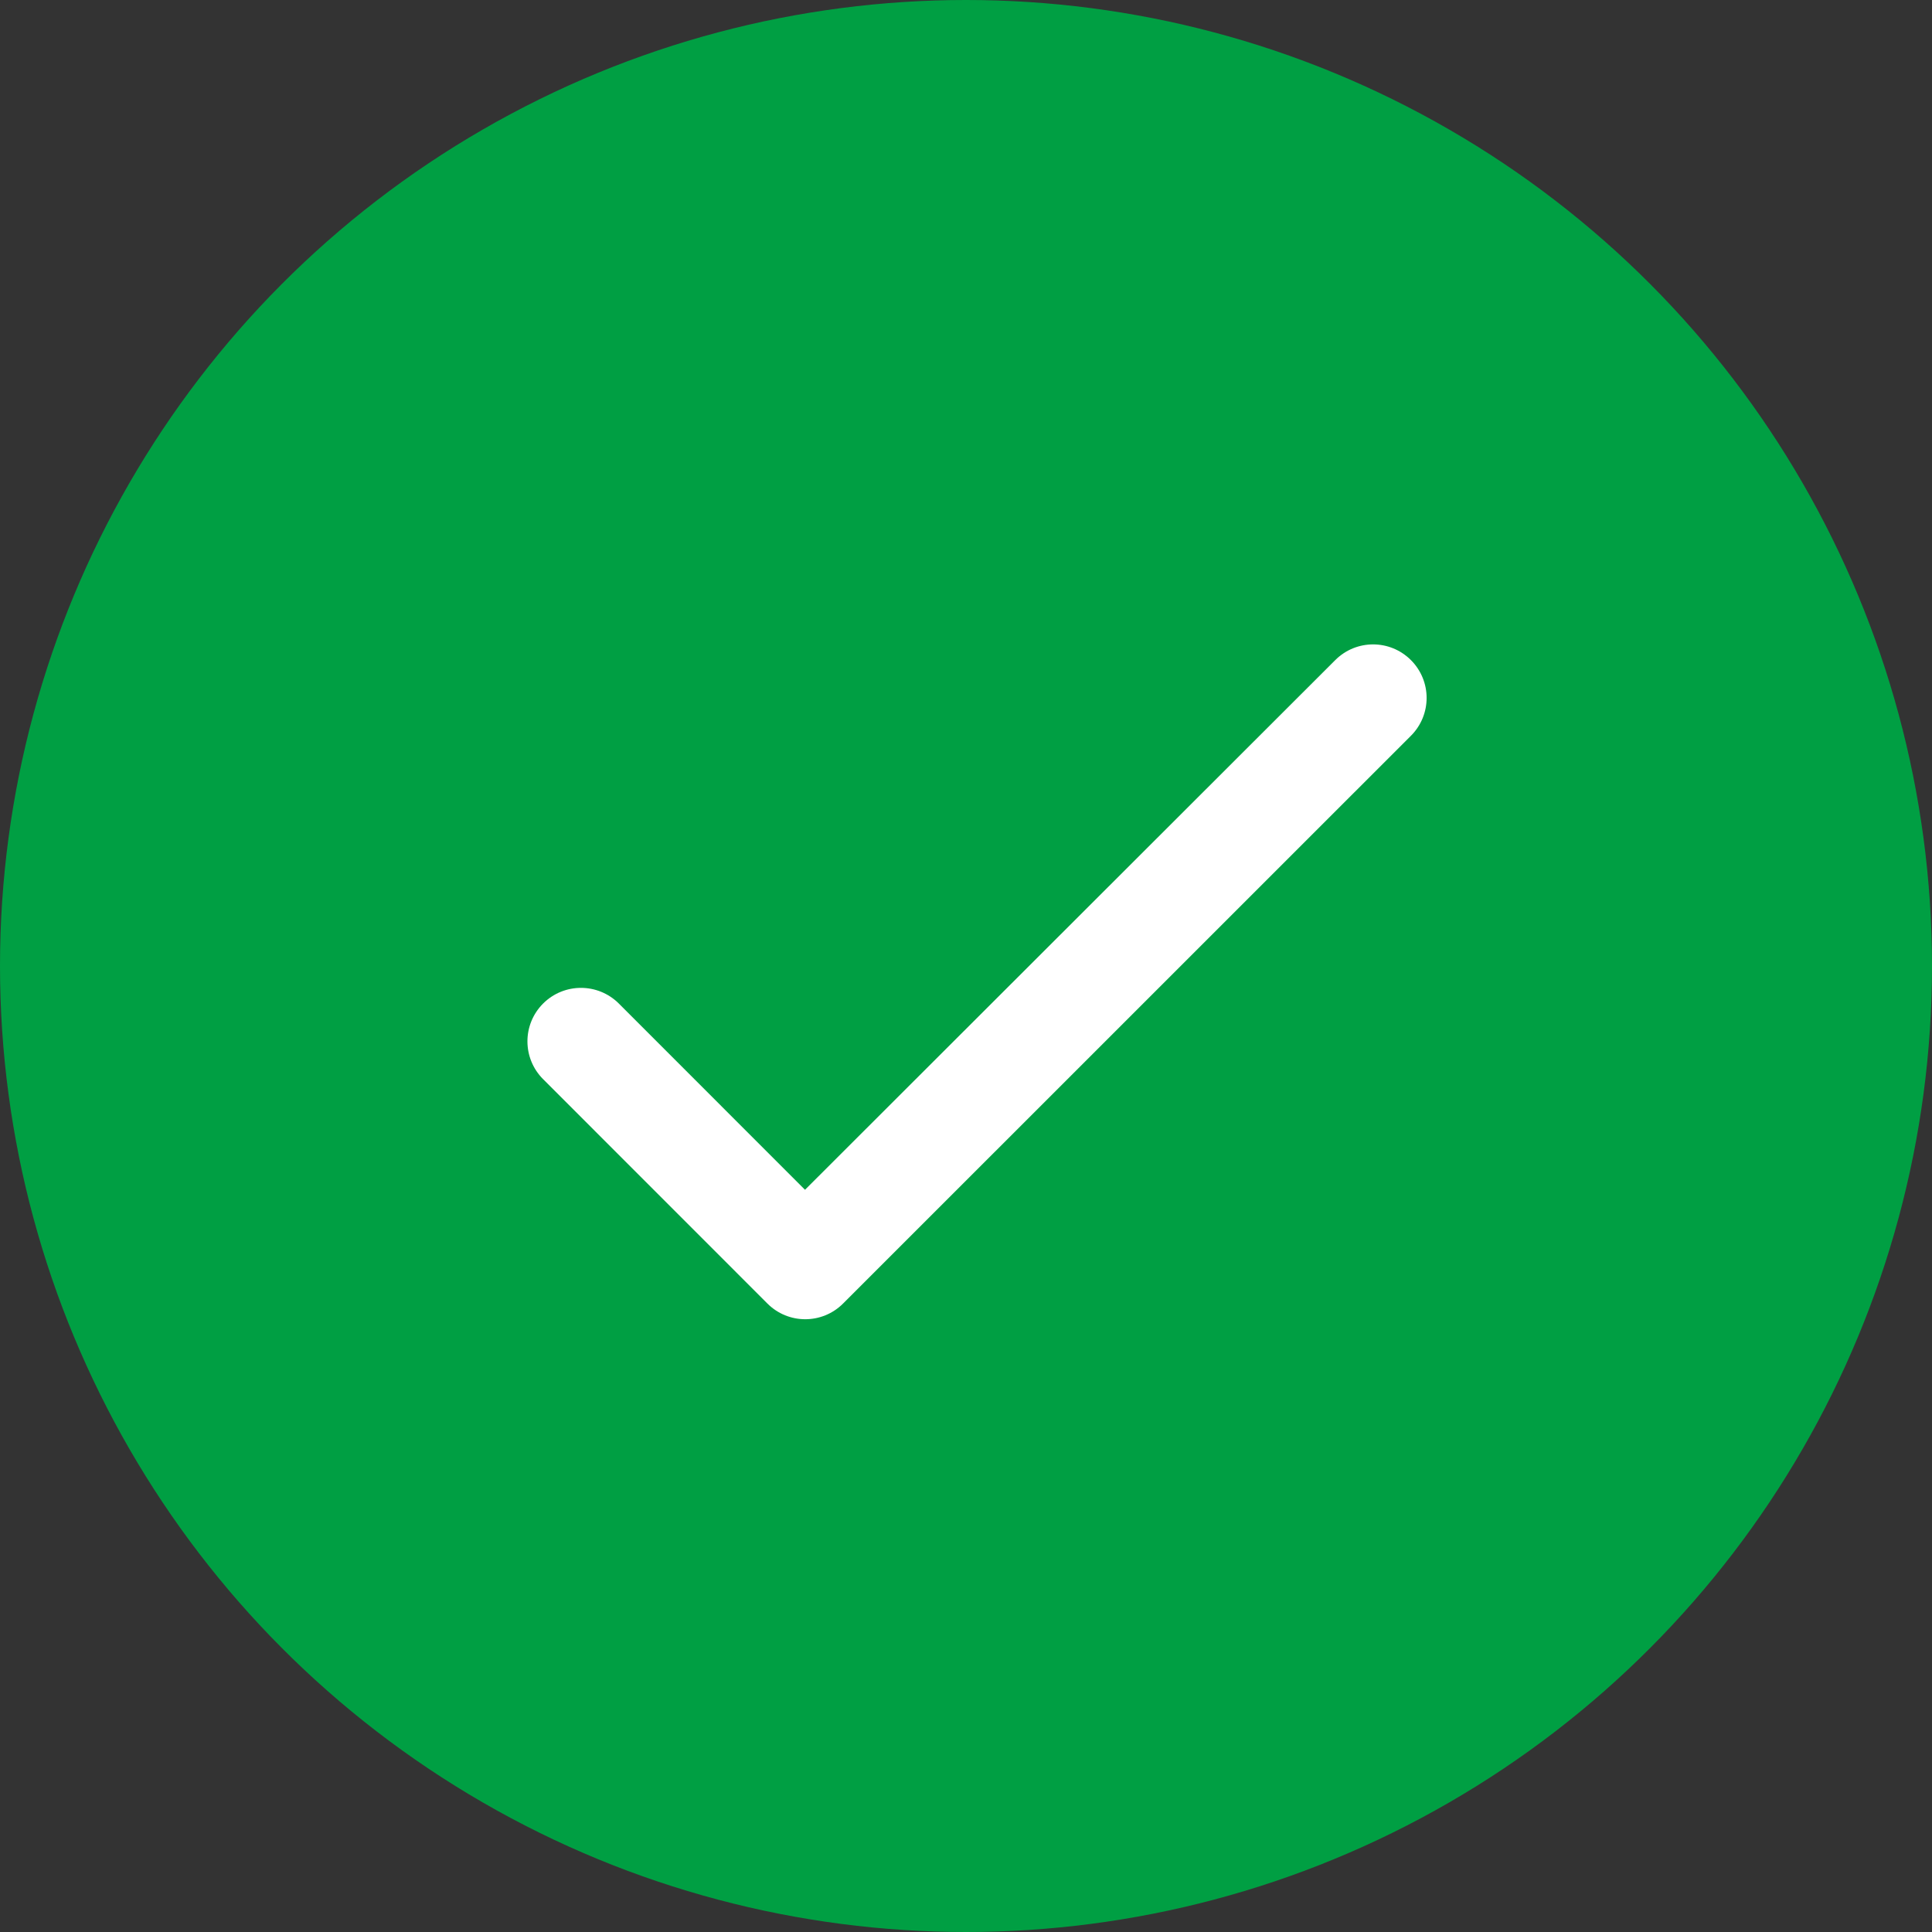 <svg width="24" height="24" viewBox="0 0 24 24" fill="none" xmlns="http://www.w3.org/2000/svg">
<rect x="0" y="0" width="24" height="24" fill="#333333" stroke="none"/>
<circle cx="12" cy="12" r="12" fill="#009F43"/>
<g clip-path="url(#clip0_1478_9876)">
<path d="M10 14.78L7.687 12.466C7.427 12.207 7.007 12.207 6.747 12.466C6.487 12.726 6.487 13.146 6.747 13.406L9.533 16.193C9.793 16.453 10.213 16.453 10.473 16.193L17.527 9.14C17.787 8.88 17.787 8.46 17.527 8.2C17.267 7.94 16.847 7.94 16.587 8.2L10 14.78Z" fill="white"/>
</g>
<defs>
<clipPath id="clip0_1478_9876">
<rect width="16" height="16" fill="white" transform="translate(4 4)"/>
</clipPath>
</defs>
</svg>
